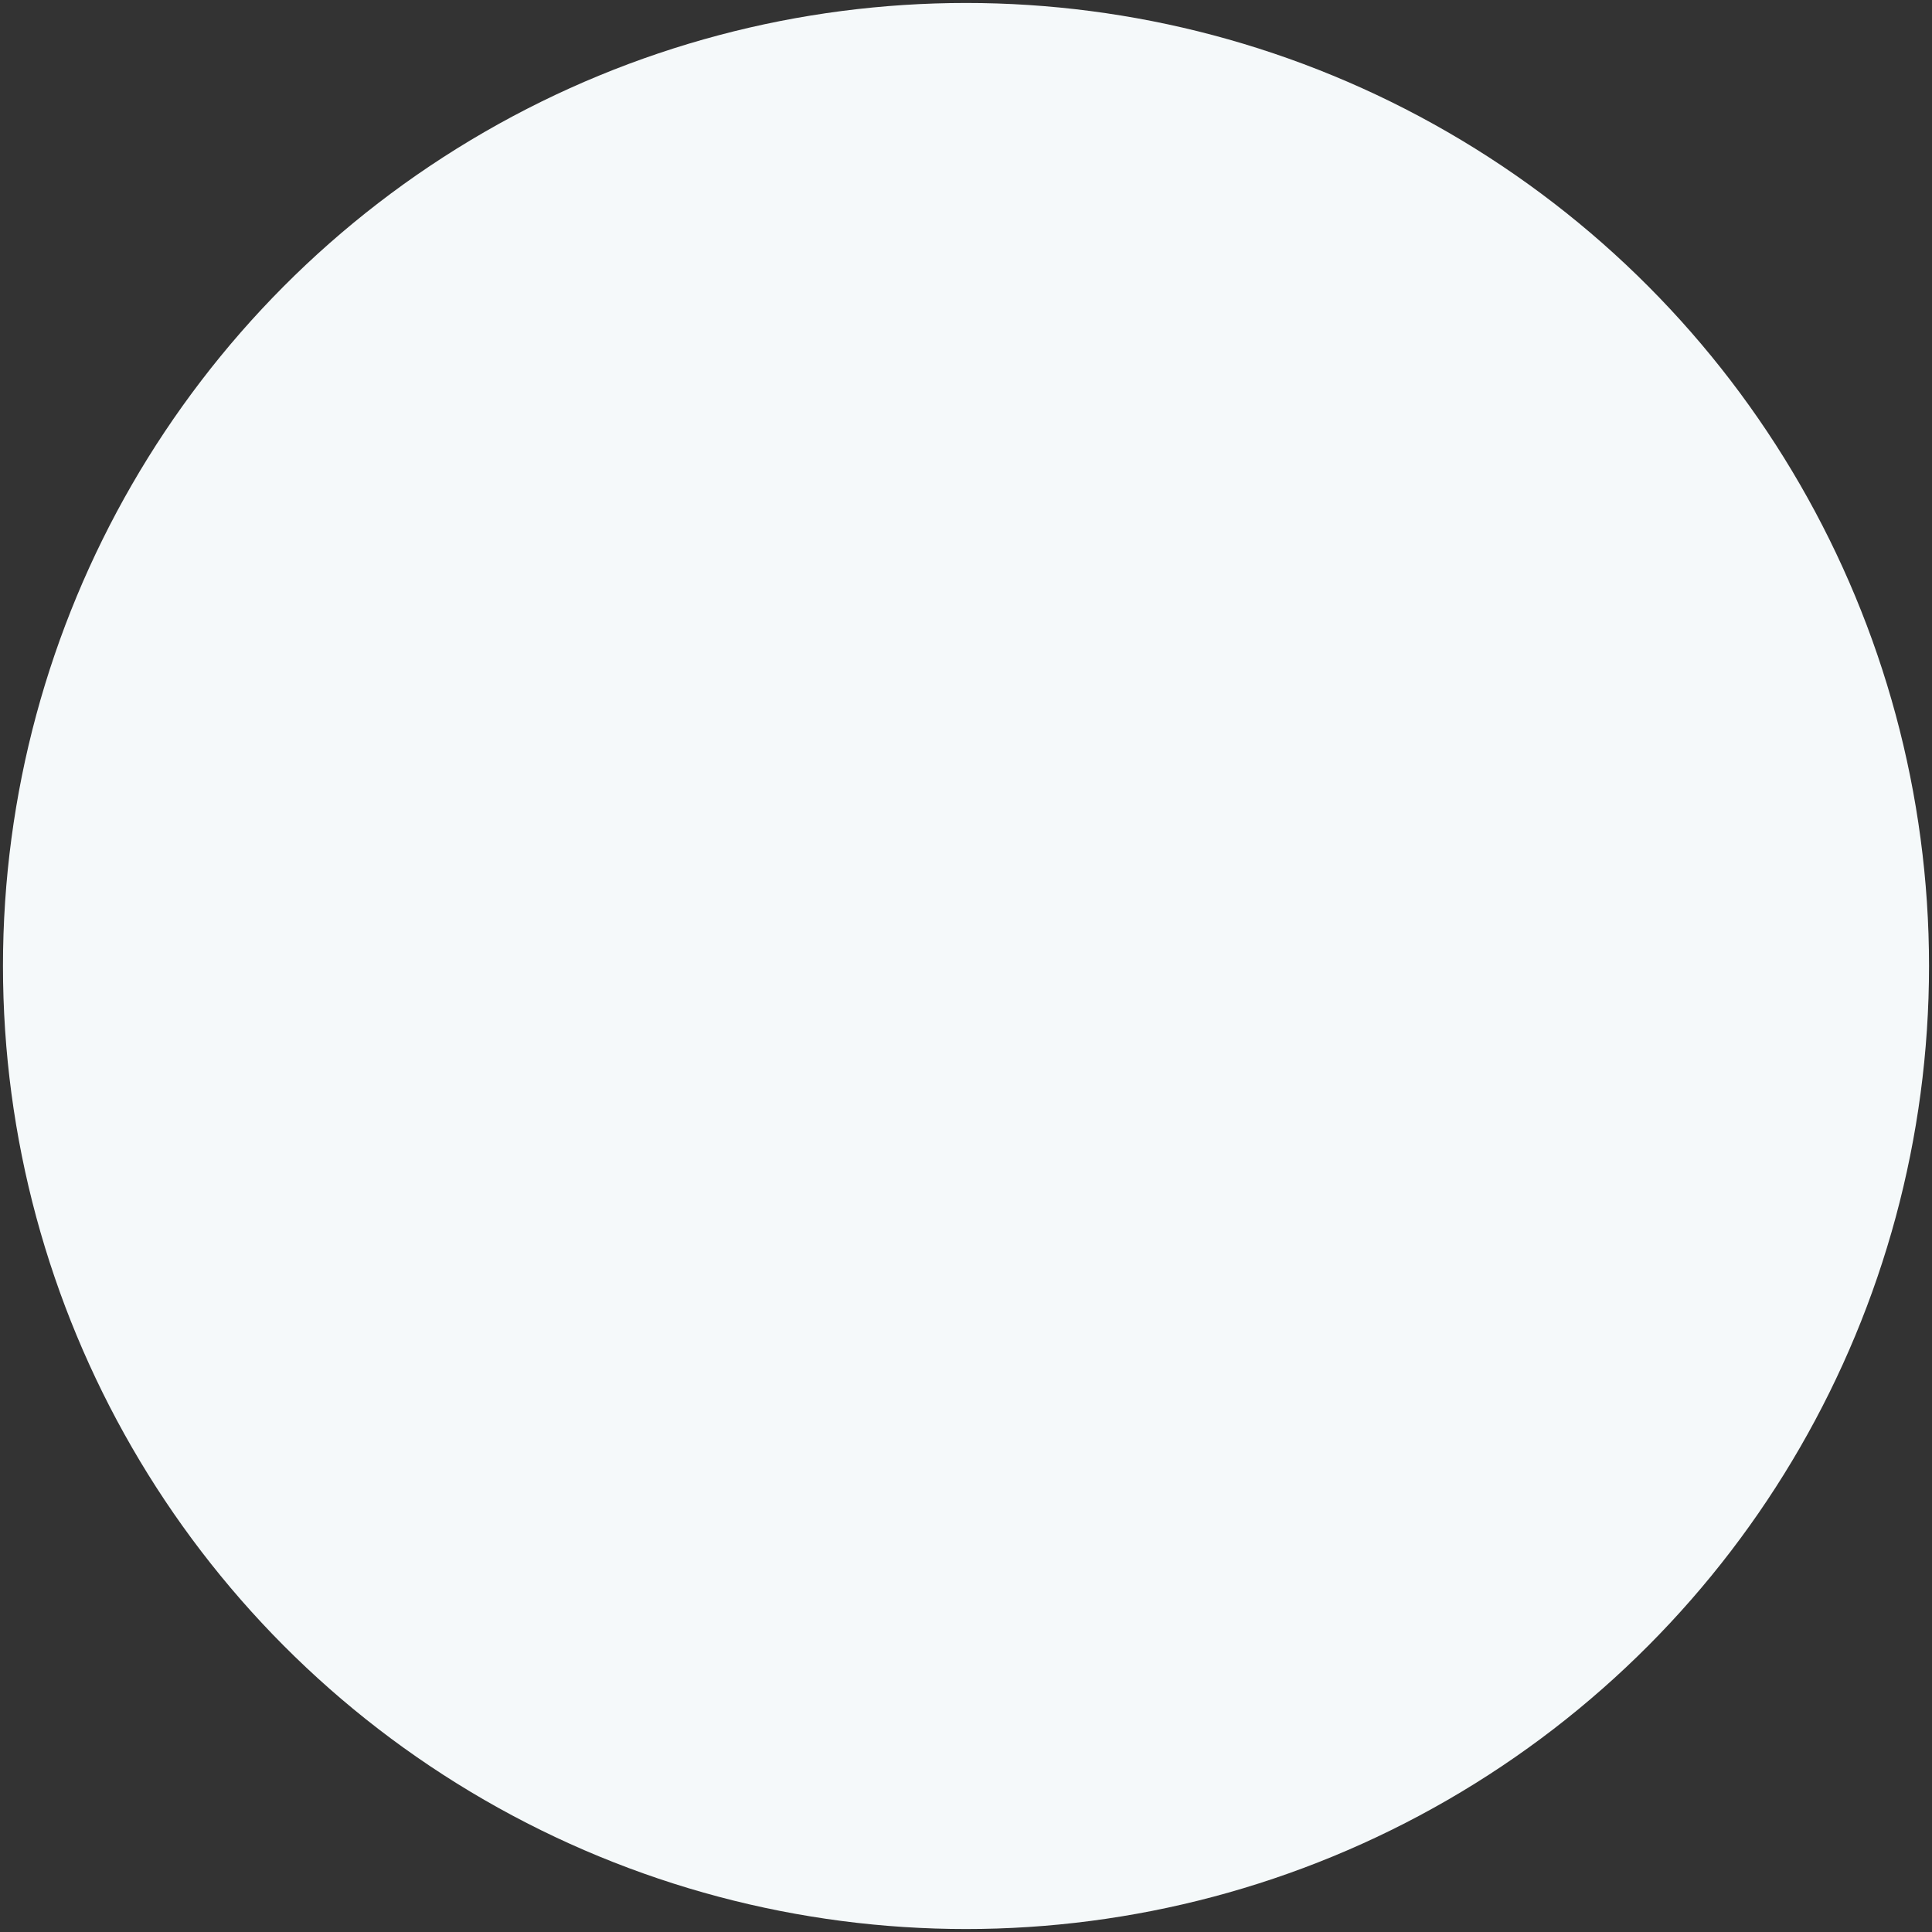 <svg
    width="2600"
    height="2600"
    xmlns="http://www.w3.org/2000/svg"
>
    <rect width="100%" height="100%" fill="#333333" stroke="none"/>
    <circle fill="#f5f9fa" cx="1300" cy="1300" r="1296" fillRule="evenodd" />
</svg>
